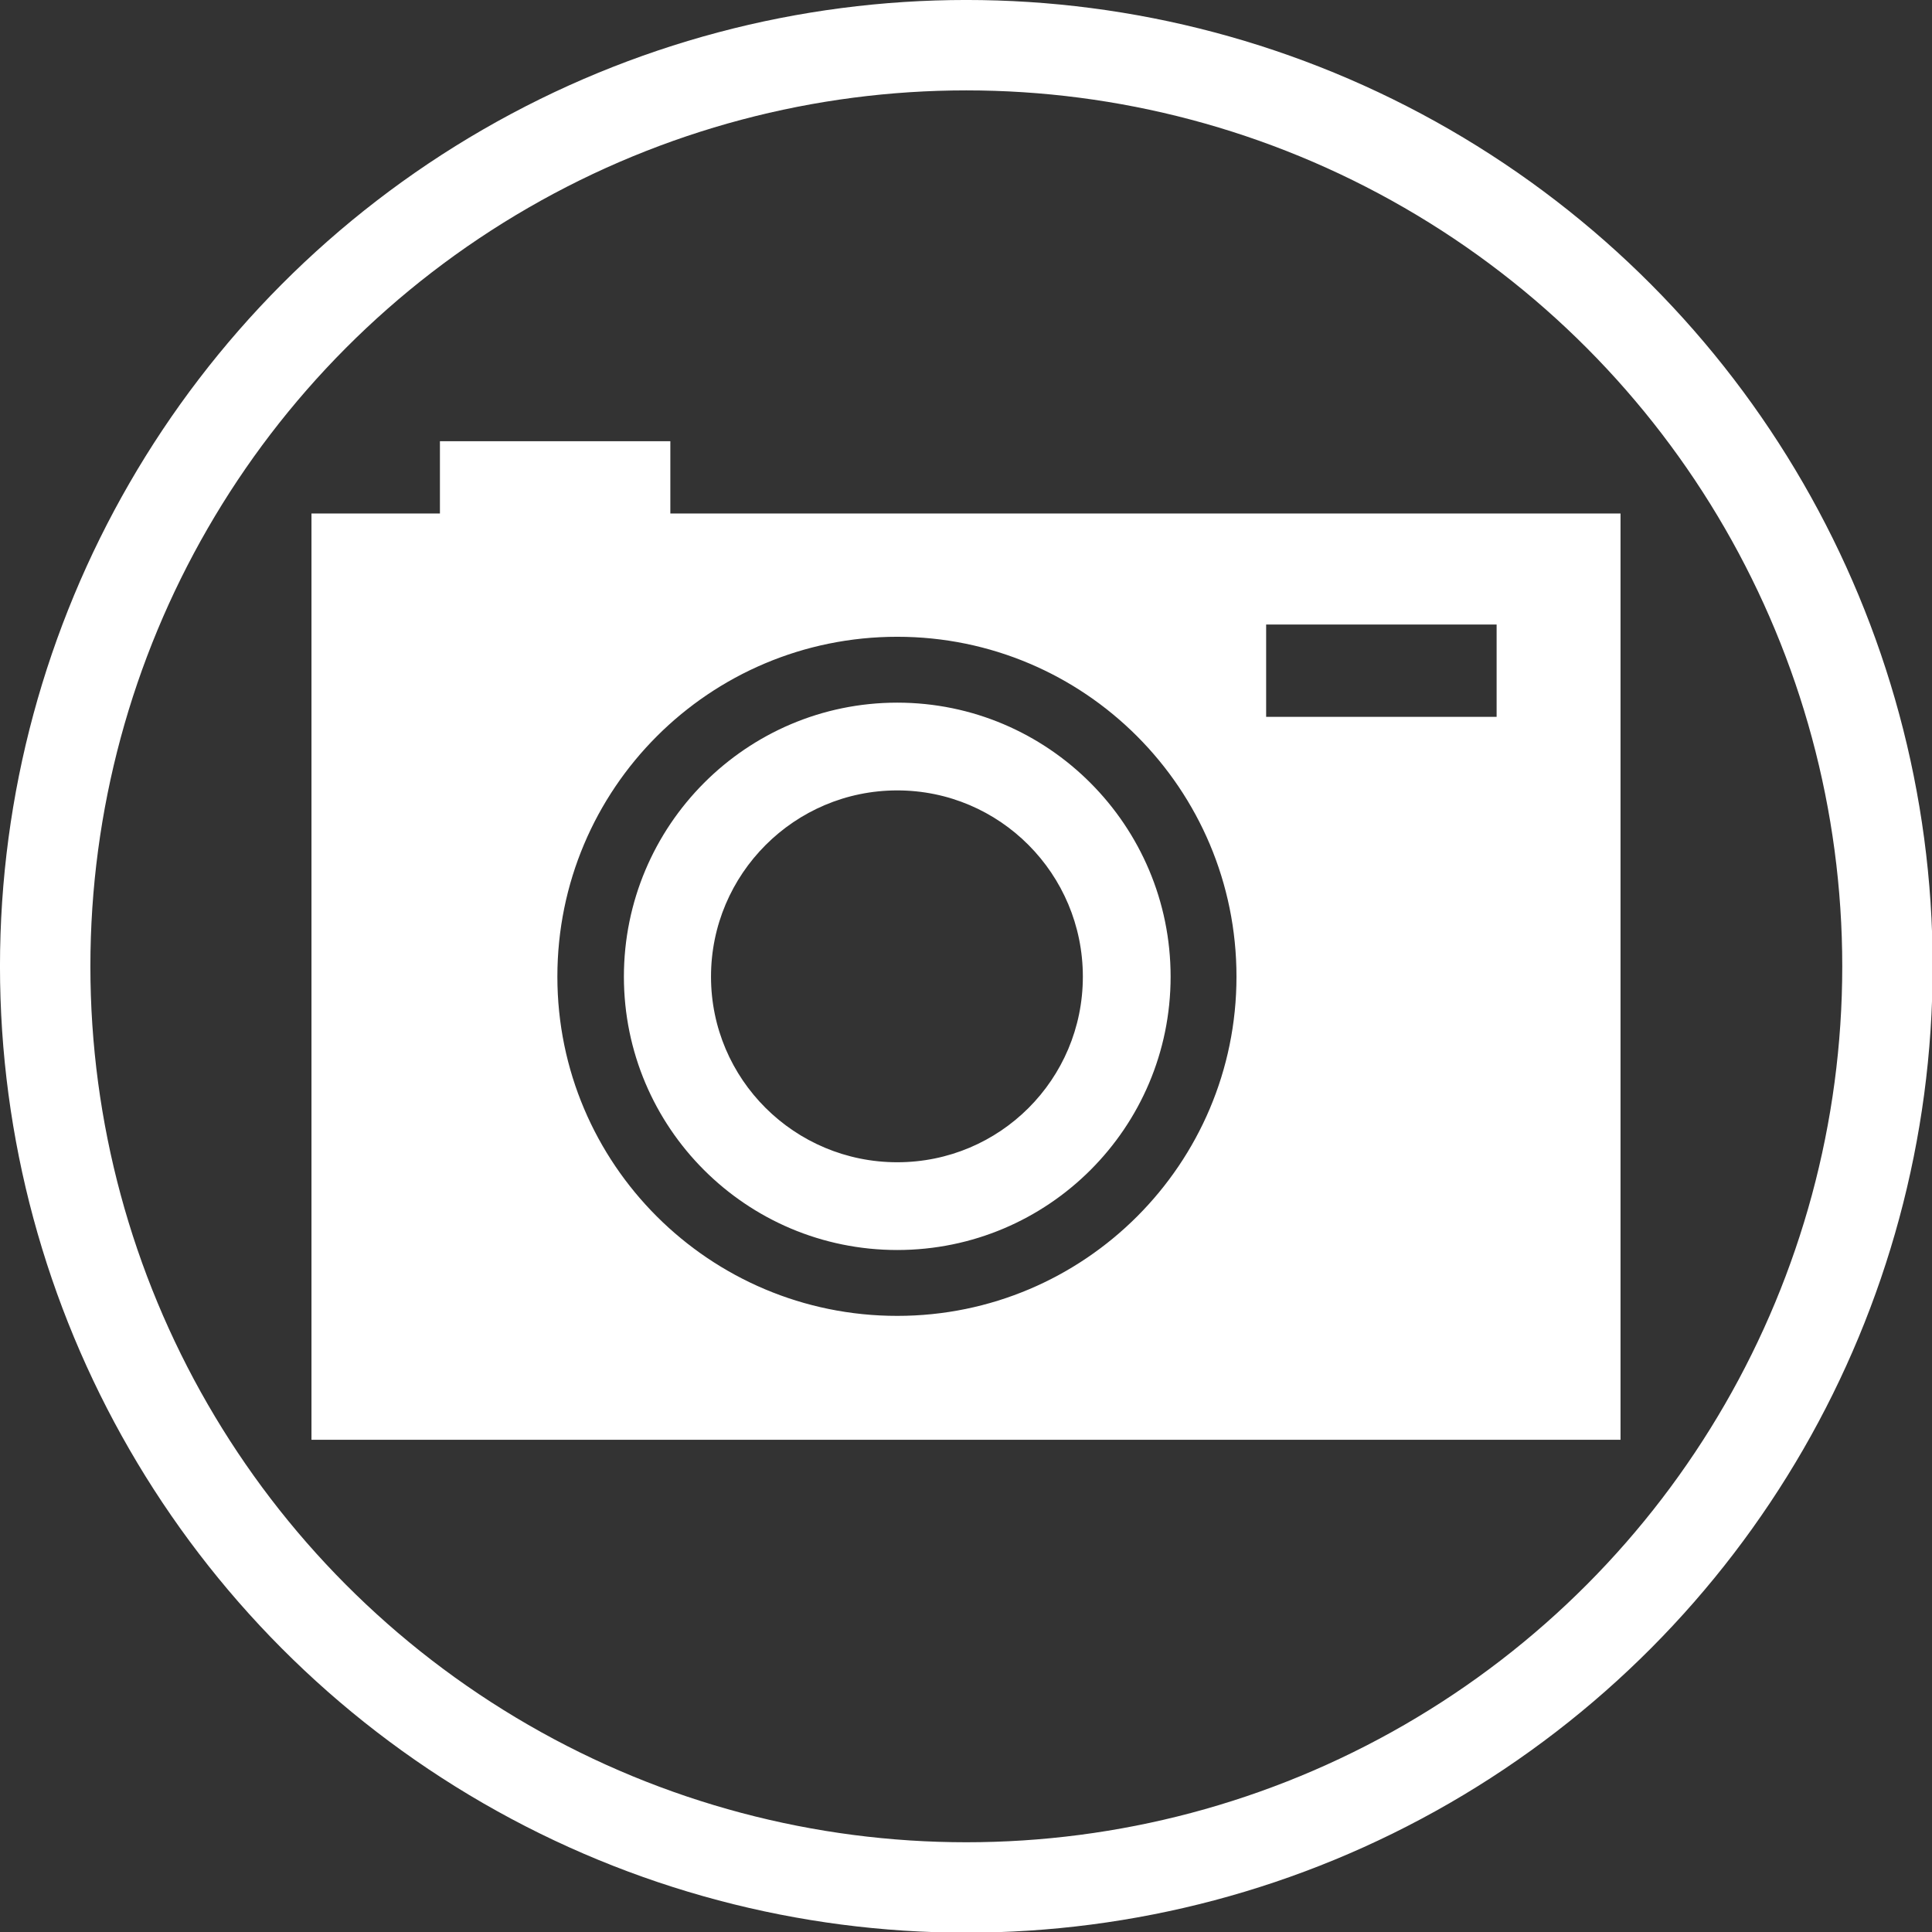 <?xml version="1.0" encoding="UTF-8"?>
<!DOCTYPE svg PUBLIC "-//W3C//DTD SVG 1.1//EN" "http://www.w3.org/Graphics/SVG/1.1/DTD/svg11.dtd">
<!-- Creator: CorelDRAW X6 -->
<svg xmlns="http://www.w3.org/2000/svg" xml:space="preserve" width="2.993in" height="2.993in" version="1.1" style="shape-rendering:geometricPrecision; text-rendering:geometricPrecision; image-rendering:optimizeQuality; fill-rule:evenodd; clip-rule:evenodd"
viewBox="0 0 2993 2993"
 xmlns:xlink="http://www.w3.org/1999/xlink">
 <rect x="0" y="0" width="2993" height="2993" fill="#333333" stroke="none"/>
 <defs>
  <style type="text/css">
   <![CDATA[
    .str1 {stroke:white;stroke-width:6.945}
    .str0 {stroke:white;stroke-width:140.051}
    .fil0 {fill:none}
    .fil1 {fill:white}
   ]]>
  </style>
 </defs>
 <g id="Layer_x0020_2">
  <circle class="fil0 str0" cx="1497" cy="1497" r="1427"/>
  <g id="_185088688">
   <path class="fil1 str1" d="M1390 1933c232,0 420,-188 420,-420 0,-232 -188,-421 -420,-421 -232,0 -420,189 -420,421 0,232 188,420 420,420zm0 -129c161,0 291,-130 291,-291 0,-161 -130,-292 -291,-292 -161,0 -292,131 -292,292 0,161 131,291 292,291z"/>
   <path class="fil1 str1" d="M685 687l350 0 0 112 1472 0 0 1428 -2021 0 0 -1428 199 0 0 -112zm1637 427l-364 0 0 -150 364 0 0 150zm-932 928c292,0 529,-237 529,-529 0,-293 -237,-530 -529,-530 -293,0 -530,237 -530,530 0,292 237,529 530,529z"/>
  </g>
 </g>
</svg>
